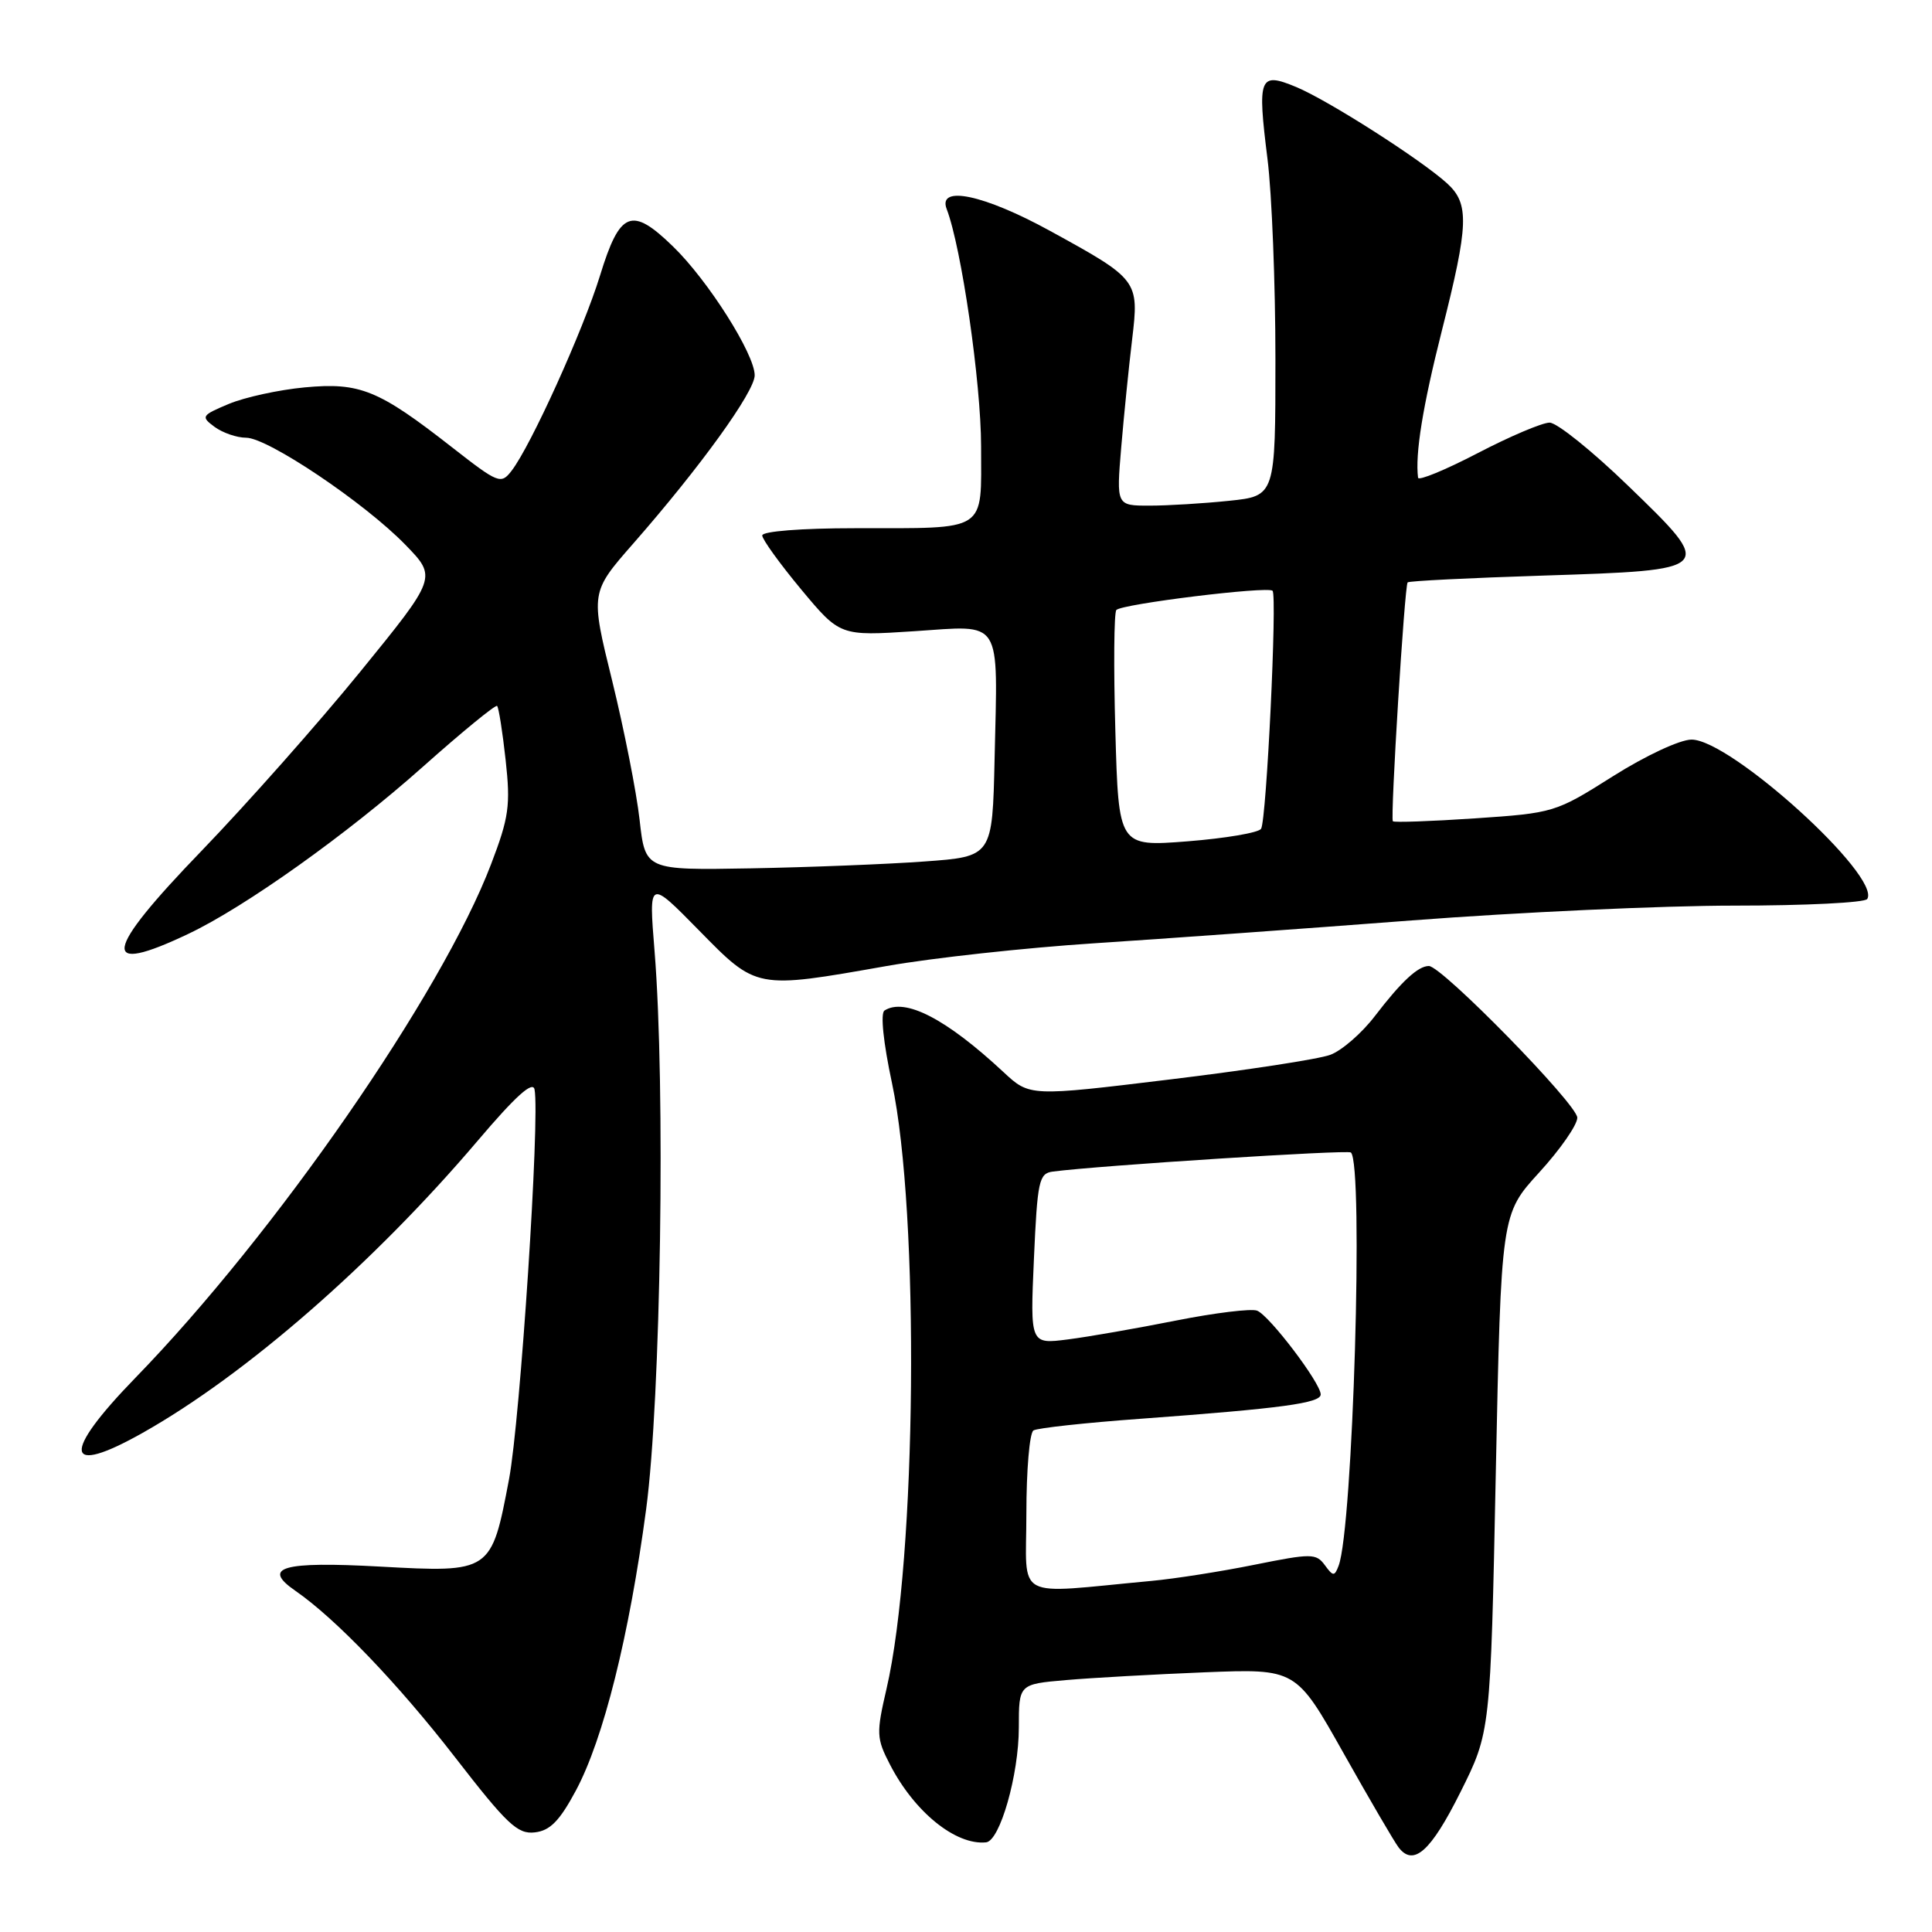<?xml version="1.0" encoding="UTF-8" standalone="no"?>
<!DOCTYPE svg PUBLIC "-//W3C//DTD SVG 1.1//EN" "http://www.w3.org/Graphics/SVG/1.1/DTD/svg11.dtd" >
<svg xmlns="http://www.w3.org/2000/svg" xmlns:xlink="http://www.w3.org/1999/xlink" version="1.1" viewBox="0 0 256 256">
 <g >
 <path fill="currentColor"
d=" M 193.50 237.50 C 197.50 229.50 197.50 229.50 198.20 195.19 C 198.91 160.88 198.91 160.88 203.95 155.36 C 206.73 152.32 209.00 149.06 209.00 148.10 C 209.00 146.34 191.05 128.00 189.33 128.00 C 187.90 128.00 185.69 130.05 182.19 134.62 C 180.46 136.89 177.79 139.21 176.27 139.77 C 174.75 140.34 165.16 141.81 154.97 143.04 C 136.44 145.29 136.44 145.29 132.97 142.06 C 125.38 134.99 119.91 132.16 117.20 133.90 C 116.64 134.26 117.05 138.16 118.19 143.50 C 121.87 160.77 121.47 206.55 117.47 223.77 C 116.10 229.68 116.13 230.34 117.92 233.80 C 121.16 240.10 126.64 244.53 130.66 244.12 C 132.50 243.93 135.00 235.17 135.00 228.90 C 135.00 223.16 135.00 223.16 141.25 222.62 C 144.69 222.32 152.95 221.86 159.62 221.59 C 171.73 221.11 171.73 221.11 178.03 232.31 C 181.49 238.46 184.77 244.08 185.32 244.79 C 187.30 247.37 189.58 245.34 193.50 237.50 Z  M 76.30 237.27 C 79.96 230.45 83.39 216.70 85.62 199.96 C 87.57 185.36 88.19 143.98 86.73 126.00 C 85.96 116.50 85.96 116.50 92.59 123.25 C 100.30 131.11 100.09 131.07 117.50 128.00 C 123.55 126.93 135.93 125.58 145.00 124.99 C 154.07 124.40 173.01 123.04 187.07 121.96 C 201.13 120.88 220.34 120.00 229.76 120.00 C 239.18 120.00 247.13 119.61 247.42 119.12 C 249.28 116.11 229.32 98.00 224.14 98.00 C 222.61 98.00 218.06 100.12 213.72 102.86 C 206.11 107.67 205.89 107.73 195.41 108.44 C 189.58 108.83 184.70 109.00 184.56 108.82 C 184.21 108.39 186.11 77.59 186.52 77.17 C 186.69 76.98 194.75 76.58 204.42 76.27 C 227.32 75.53 227.30 75.55 215.76 64.39 C 210.99 59.77 206.30 56.00 205.33 56.00 C 204.36 56.00 200.07 57.82 195.79 60.05 C 191.50 62.28 187.95 63.74 187.90 63.30 C 187.50 60.14 188.51 53.88 191.05 43.83 C 194.62 29.73 194.71 27.00 191.75 24.30 C 188.28 21.14 175.94 13.26 171.73 11.52 C 166.86 9.50 166.59 10.19 167.95 21.07 C 168.53 25.68 169.00 37.61 169.00 47.58 C 169.00 65.72 169.00 65.72 162.85 66.36 C 159.47 66.71 154.73 67.00 152.31 67.00 C 147.92 67.00 147.92 67.00 148.57 59.25 C 148.93 54.99 149.58 48.58 150.01 45.00 C 150.95 37.14 150.85 37.02 139.13 30.59 C 130.38 25.79 124.21 24.49 125.44 27.70 C 127.40 32.81 129.99 50.70 130.00 59.13 C 130.00 70.66 131.07 69.97 113.25 69.99 C 106.21 69.99 101.00 70.40 101.00 70.95 C 101.00 71.47 103.32 74.68 106.15 78.09 C 111.31 84.28 111.31 84.28 121.13 83.64 C 132.95 82.86 132.21 81.68 131.79 100.50 C 131.50 113.50 131.50 113.50 122.50 114.15 C 117.55 114.51 107.20 114.92 99.50 115.06 C 85.50 115.31 85.50 115.31 84.75 108.63 C 84.34 104.96 82.70 96.67 81.12 90.22 C 78.23 78.50 78.23 78.50 83.93 72.00 C 92.78 61.90 100.00 51.90 100.00 49.73 C 100.00 46.92 93.83 37.17 89.18 32.66 C 83.69 27.32 82.14 27.94 79.51 36.50 C 77.28 43.75 70.34 59.08 67.78 62.39 C 66.38 64.20 66.04 64.07 59.91 59.28 C 50.14 51.64 47.70 50.65 40.38 51.33 C 36.95 51.65 32.43 52.64 30.32 53.52 C 26.68 55.05 26.59 55.20 28.44 56.57 C 29.51 57.35 31.38 58.00 32.61 58.00 C 35.48 58.00 48.28 66.60 53.71 72.18 C 57.91 76.50 57.91 76.50 47.74 89.00 C 42.14 95.88 32.67 106.56 26.70 112.75 C 13.65 126.26 13.18 129.35 25.00 123.72 C 32.51 120.15 45.98 110.55 56.00 101.63 C 61.23 96.97 65.67 93.34 65.87 93.54 C 66.08 93.75 66.59 96.97 67.00 100.71 C 67.66 106.72 67.44 108.31 65.07 114.51 C 58.54 131.65 36.45 163.54 17.91 182.60 C 8.10 192.70 8.52 195.72 18.92 189.85 C 32.58 182.15 49.53 167.36 63.30 151.15 C 68.31 145.25 70.60 143.18 70.83 144.36 C 71.56 148.13 68.94 188.08 67.45 196.00 C 65.11 208.36 65.07 208.39 50.34 207.58 C 37.41 206.87 34.62 207.67 39.14 210.79 C 44.47 214.47 52.74 223.10 60.26 232.80 C 67.19 241.75 68.58 243.07 70.87 242.80 C 72.89 242.57 74.15 241.28 76.30 237.27 Z  M 136.00 200.57 C 136.00 194.82 136.42 189.86 136.94 189.54 C 137.45 189.22 143.86 188.52 151.19 187.99 C 169.86 186.62 175.00 185.92 175.00 184.77 C 175.00 183.26 168.19 174.29 166.57 173.67 C 165.80 173.37 160.97 173.96 155.83 174.98 C 150.70 176.00 144.25 177.13 141.50 177.48 C 136.50 178.12 136.50 178.12 137.00 166.81 C 137.46 156.45 137.67 155.48 139.50 155.24 C 145.60 154.44 178.58 152.33 179.00 152.71 C 180.71 154.26 179.27 202.52 177.37 207.48 C 176.83 208.90 176.64 208.89 175.54 207.38 C 174.39 205.82 173.76 205.82 166.21 207.34 C 161.76 208.24 155.61 209.20 152.56 209.48 C 134.05 211.20 136.00 212.25 136.00 200.57 Z  M 147.79 96.85 C 147.55 88.41 147.61 81.20 147.92 80.83 C 148.61 80.03 167.98 77.65 168.62 78.28 C 169.25 78.92 167.82 108.68 167.10 109.82 C 166.77 110.34 162.39 111.08 157.36 111.48 C 148.22 112.19 148.22 112.19 147.79 96.85 Z "/>
</g>
</svg>